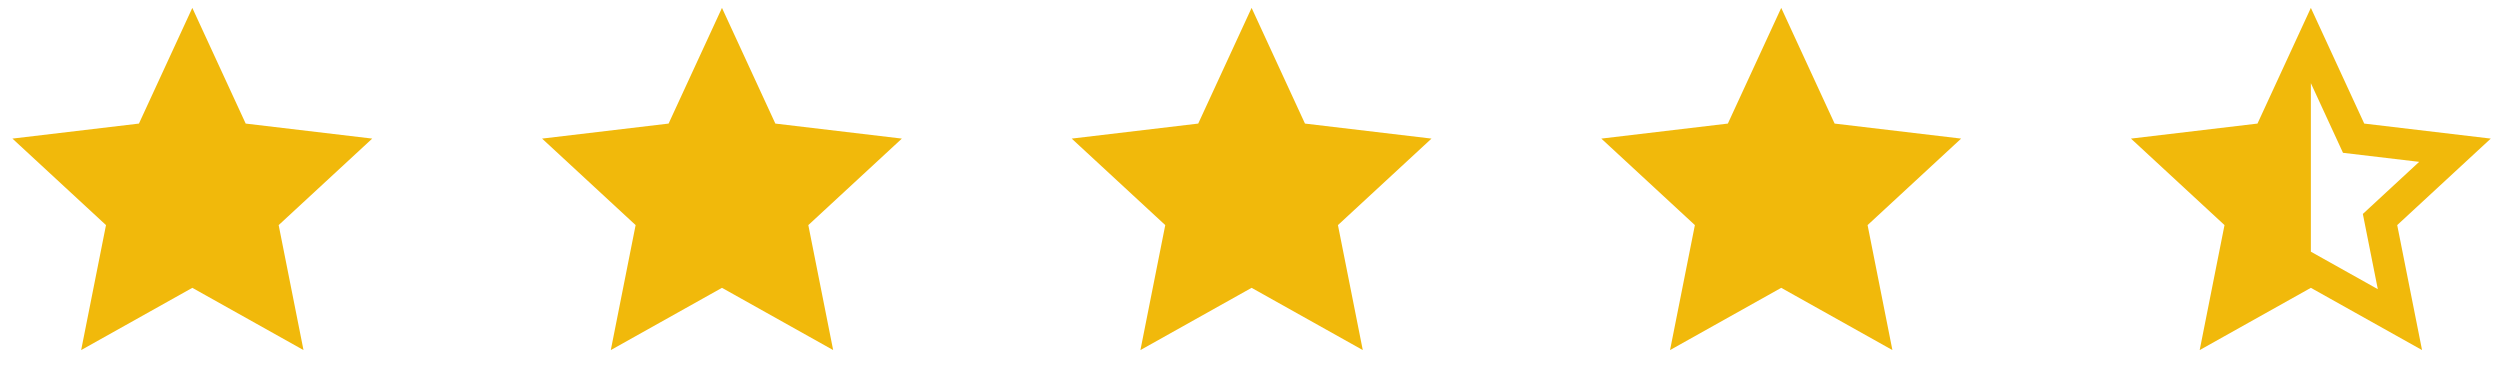 <svg width="153" height="24" fill="none" xmlns="http://www.w3.org/2000/svg"><g clip-path="url(#clip0_32_280)"><path d="M141.425 15.404l4.097 2.293-.916-4.604 3.447-3.188-4.662-.553-1.966-4.263v10.315zm0 2.211l-6.804 3.809 1.519-7.648-5.725-5.294 7.743-.919 3.267-7.08 3.266 7.08 7.744.919-5.726 5.294 1.52 7.648-6.804-3.809z" fill="#F1B90B"/></g><g clip-path="url(#clip1_32_280)"><path d="M11.77 17.615l-6.803 3.809 1.52-7.648L.76 8.482l7.743-.919L11.77.483l3.266 7.08 7.744.919-5.726 5.294 1.52 7.648-6.804-3.809z" fill="#F1B90B"/></g><g clip-path="url(#clip2_32_280)"><path d="M44.184 17.615l-6.803 3.809 1.519-7.648-5.725-5.294 7.743-.919 3.267-7.08 3.266 7.08 7.743.919-5.725 5.294 1.52 7.648-6.804-3.809z" fill="#F1B90B"/></g><g clip-path="url(#clip3_32_280)"><path d="M76.598 17.615l-6.804 3.809 1.52-7.648-5.726-5.294 7.743-.919 3.267-7.08 3.266 7.08 7.744.919-5.726 5.294 1.52 7.648-6.804-3.809z" fill="#F1B90B"/></g><g clip-path="url(#clip4_32_280)"><path d="M109.011 17.615l-6.804 3.809 1.52-7.648-5.726-5.294 7.744-.919 3.266-7.08 3.267 7.08 7.743.919-5.725 5.294 1.519 7.648-6.804-3.809z" fill="#F1B90B"/></g><defs><clipPath id="clip0_32_280"><path fill="#fff" transform="translate(129.848)" d="M0 0h23.152v23.152H0z"/></clipPath><clipPath id="clip1_32_280"><path fill="#fff" transform="translate(.194)" d="M0 0h23.152v23.152H0z"/></clipPath><clipPath id="clip2_32_280"><path fill="#fff" transform="translate(32.608)" d="M0 0h23.152v23.152H0z"/></clipPath><clipPath id="clip3_32_280"><path fill="#fff" transform="translate(65.021)" d="M0 0h23.152v23.152H0z"/></clipPath><clipPath id="clip4_32_280"><path fill="#fff" transform="translate(97.435)" d="M0 0h23.152v23.152H0z"/></clipPath></defs></svg>